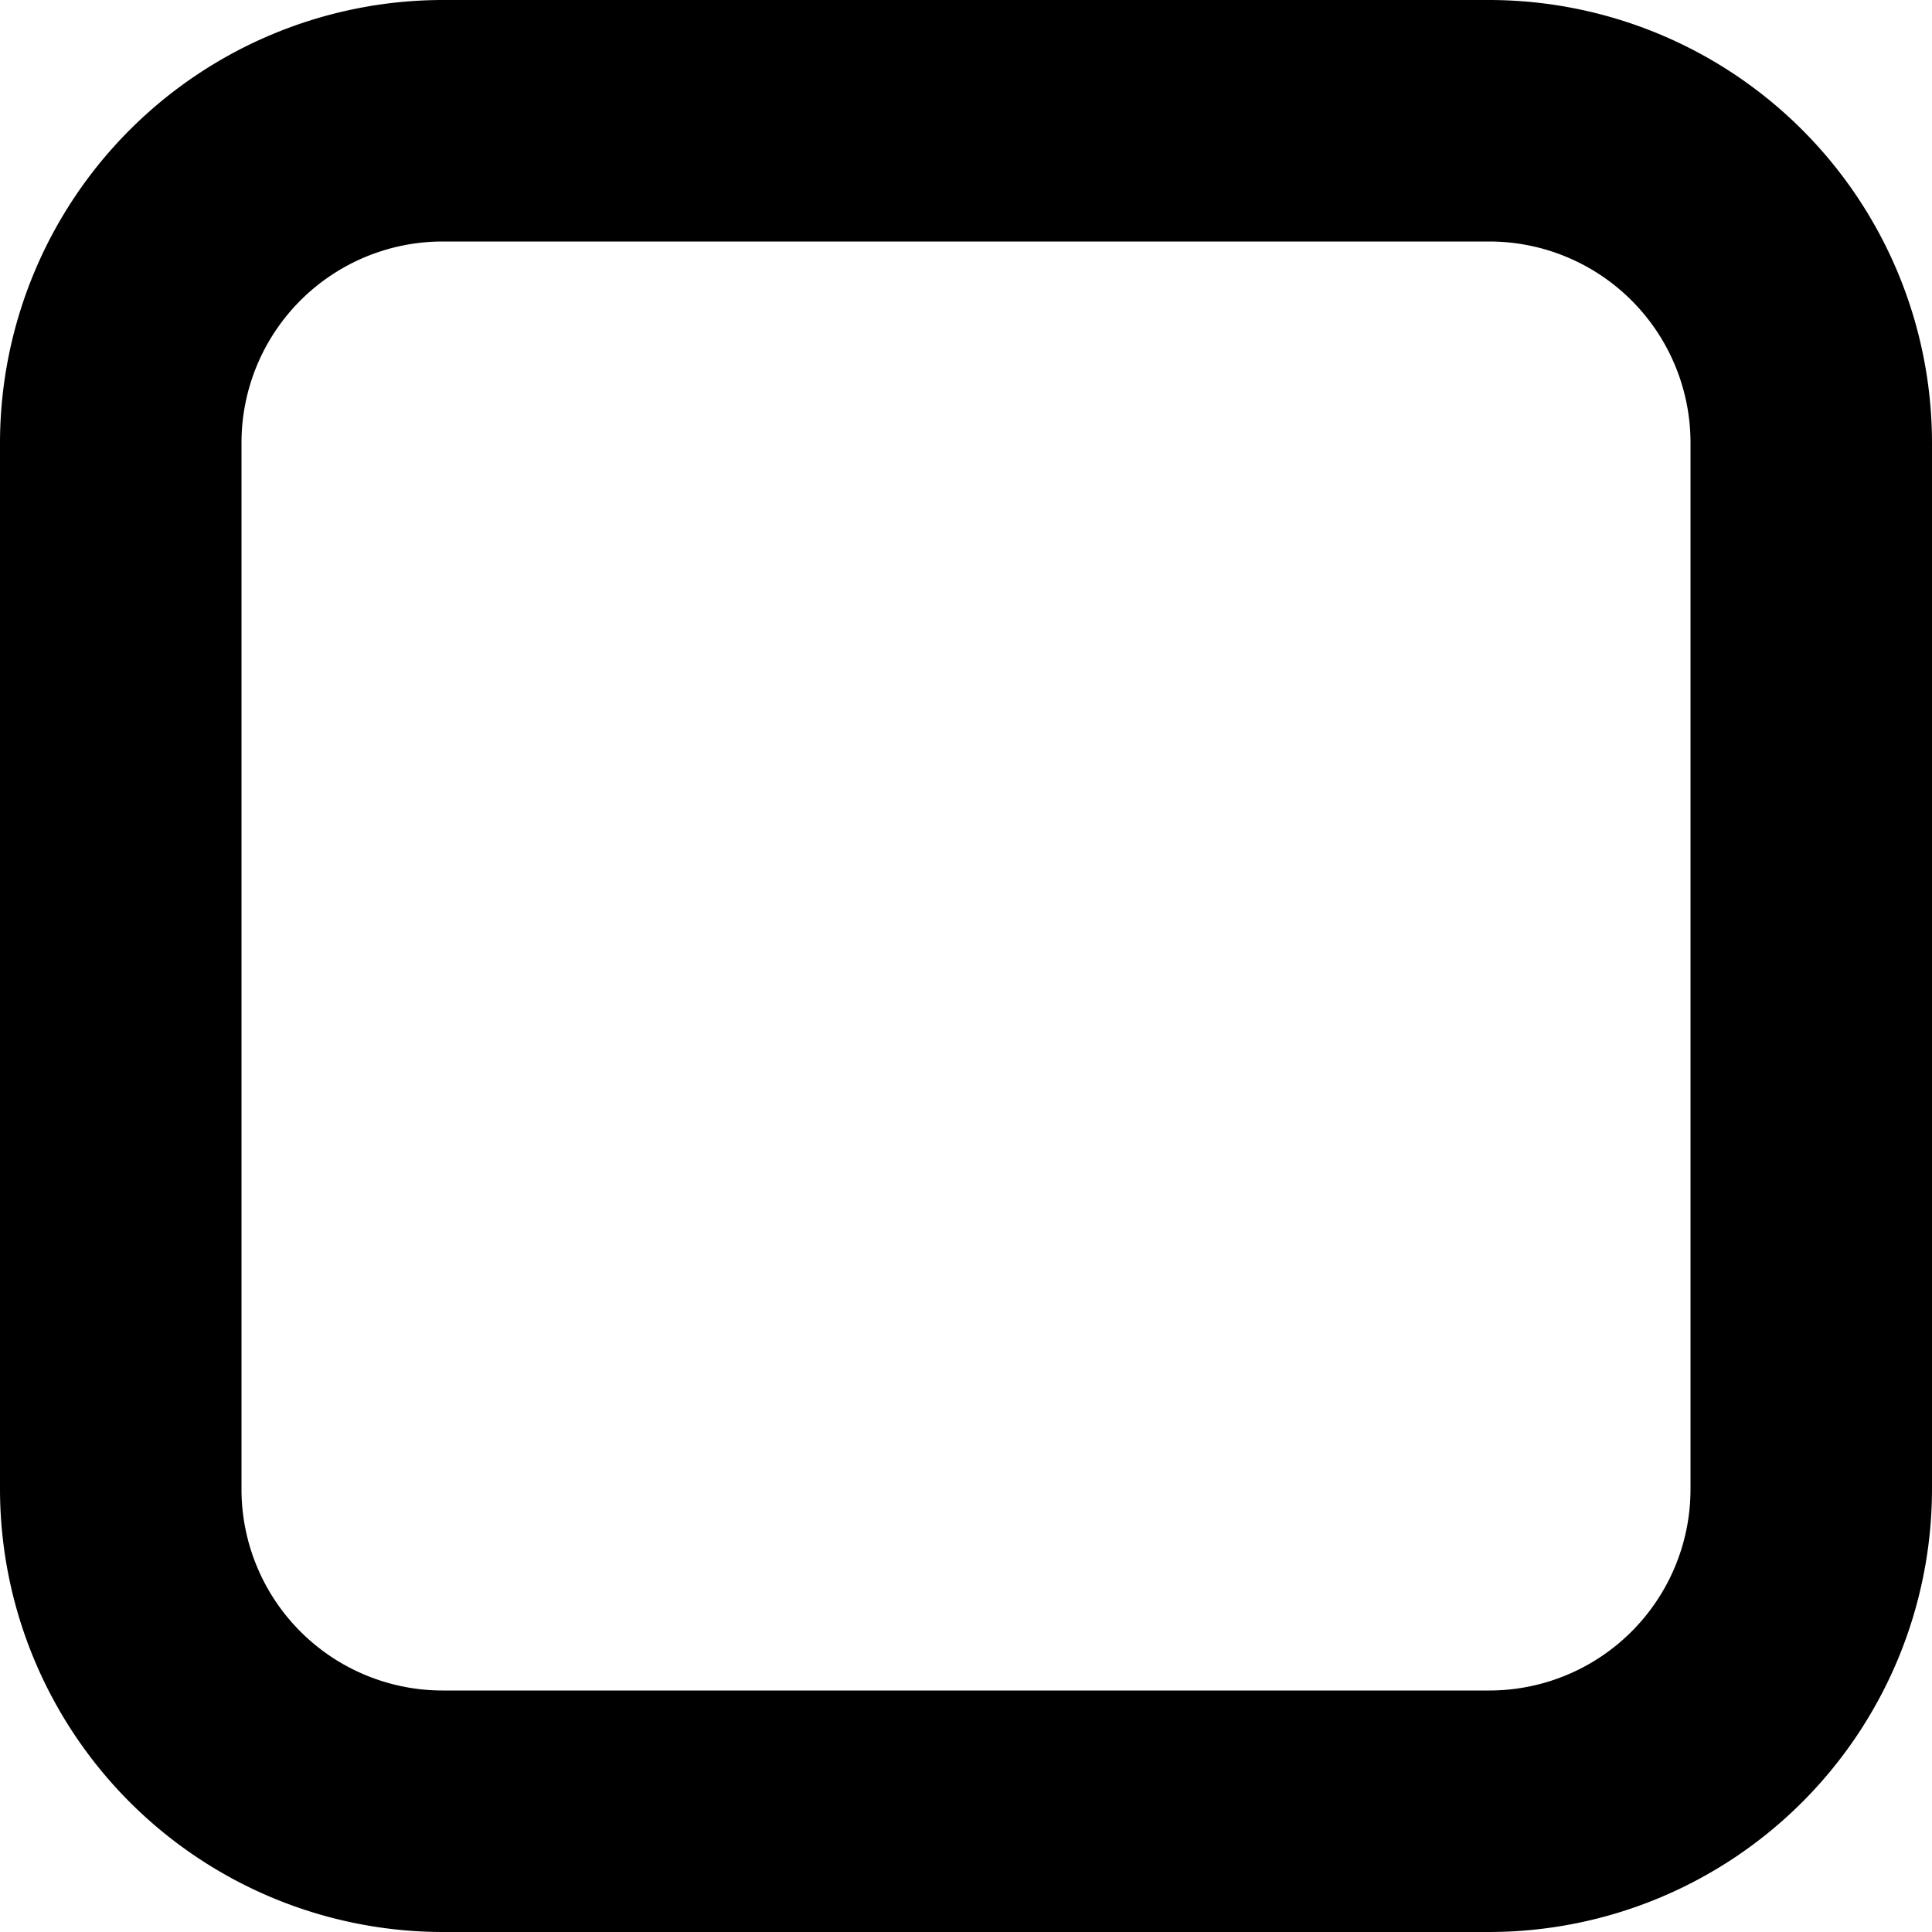 <svg id="Bold" xmlns="http://www.w3.org/2000/svg" viewBox="0 0 24 24"><title>81 stop</title><path d="M18.5,0H5.5A5.506,5.506,0,0,0,0,5.5v13A5.506,5.506,0,0,0,5.5,24h13A5.506,5.506,0,0,0,24,18.5V5.5A5.506,5.506,0,0,0,18.5,0ZM21,18.5A2.5,2.5,0,0,1,18.5,21H5.5A2.5,2.5,0,0,1,3,18.5V5.5A2.5,2.5,0,0,1,5.5,3h13A2.5,2.5,0,0,1,21,5.5Z"/></svg>